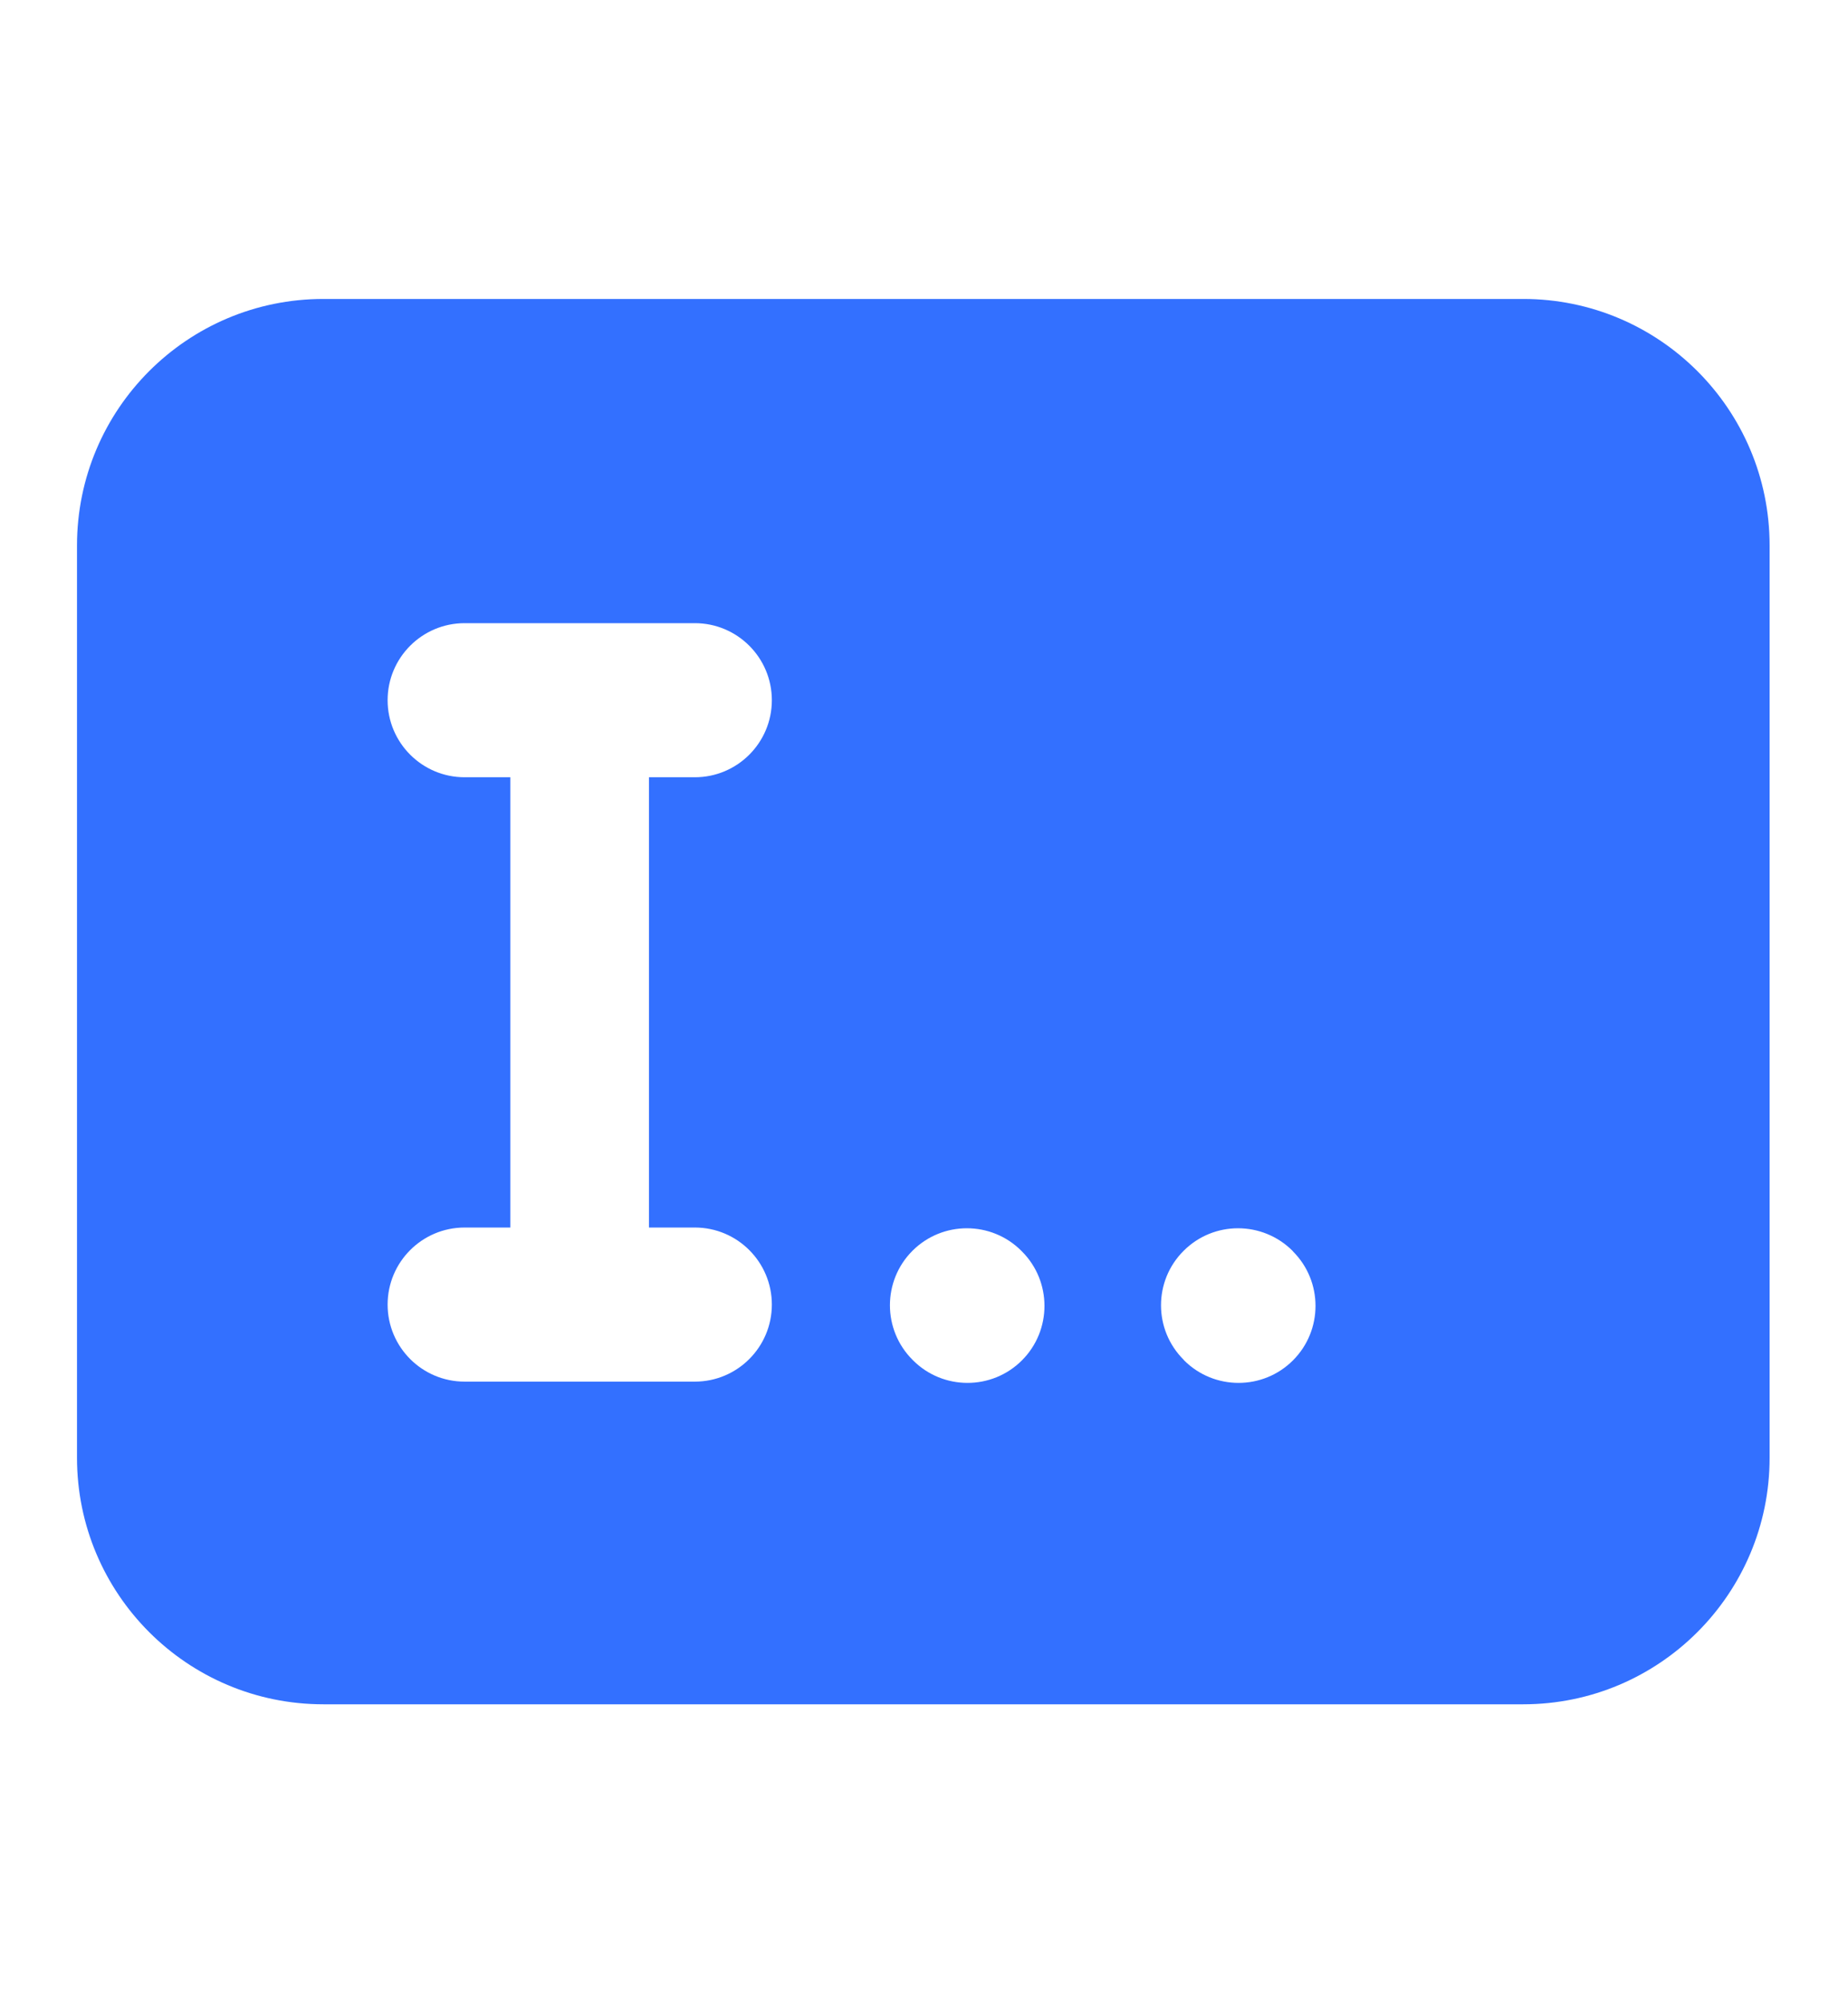 <svg xmlns="http://www.w3.org/2000/svg" viewBox="0 0 12 13" fill="none">
    <path fill-rule="evenodd" clip-rule="evenodd"
        d="M2.1 1.94C1.216 1.94 0.5 2.656 0.5 3.54V9.46C0.5 10.344 1.216 11.06 2.1 11.06H9.891C10.774 11.06 11.491 10.344 11.491 9.46V3.54C11.491 2.656 10.774 1.94 9.891 1.94H2.1ZM2.517 4.544C2.517 4.268 2.741 4.044 3.017 4.044H4.512C4.788 4.044 5.012 4.268 5.012 4.544C5.012 4.82 4.788 5.044 4.512 5.044H4.214V7.966H4.512C4.788 7.966 5.012 8.19 5.012 8.466C5.012 8.742 4.788 8.966 4.512 8.966H3.017C2.741 8.966 2.517 8.742 2.517 8.466C2.517 8.19 2.741 7.966 3.017 7.966H3.314L3.314 5.044H3.017C2.741 5.044 2.517 4.82 2.517 4.544ZM6.632 8.117C6.437 7.922 6.12 7.922 5.925 8.117C5.73 8.312 5.73 8.629 5.925 8.824L5.929 8.828C6.124 9.023 6.441 9.023 6.636 8.828C6.831 8.633 6.831 8.316 6.636 8.121L6.632 8.117ZM8.393 8.117C8.197 7.922 7.881 7.922 7.686 8.117C7.49 8.312 7.49 8.629 7.686 8.824L7.689 8.828C7.884 9.023 8.201 9.023 8.396 8.828C8.591 8.633 8.591 8.316 8.396 8.121L8.393 8.117Z"
        fill="#3370FF" />
</svg>